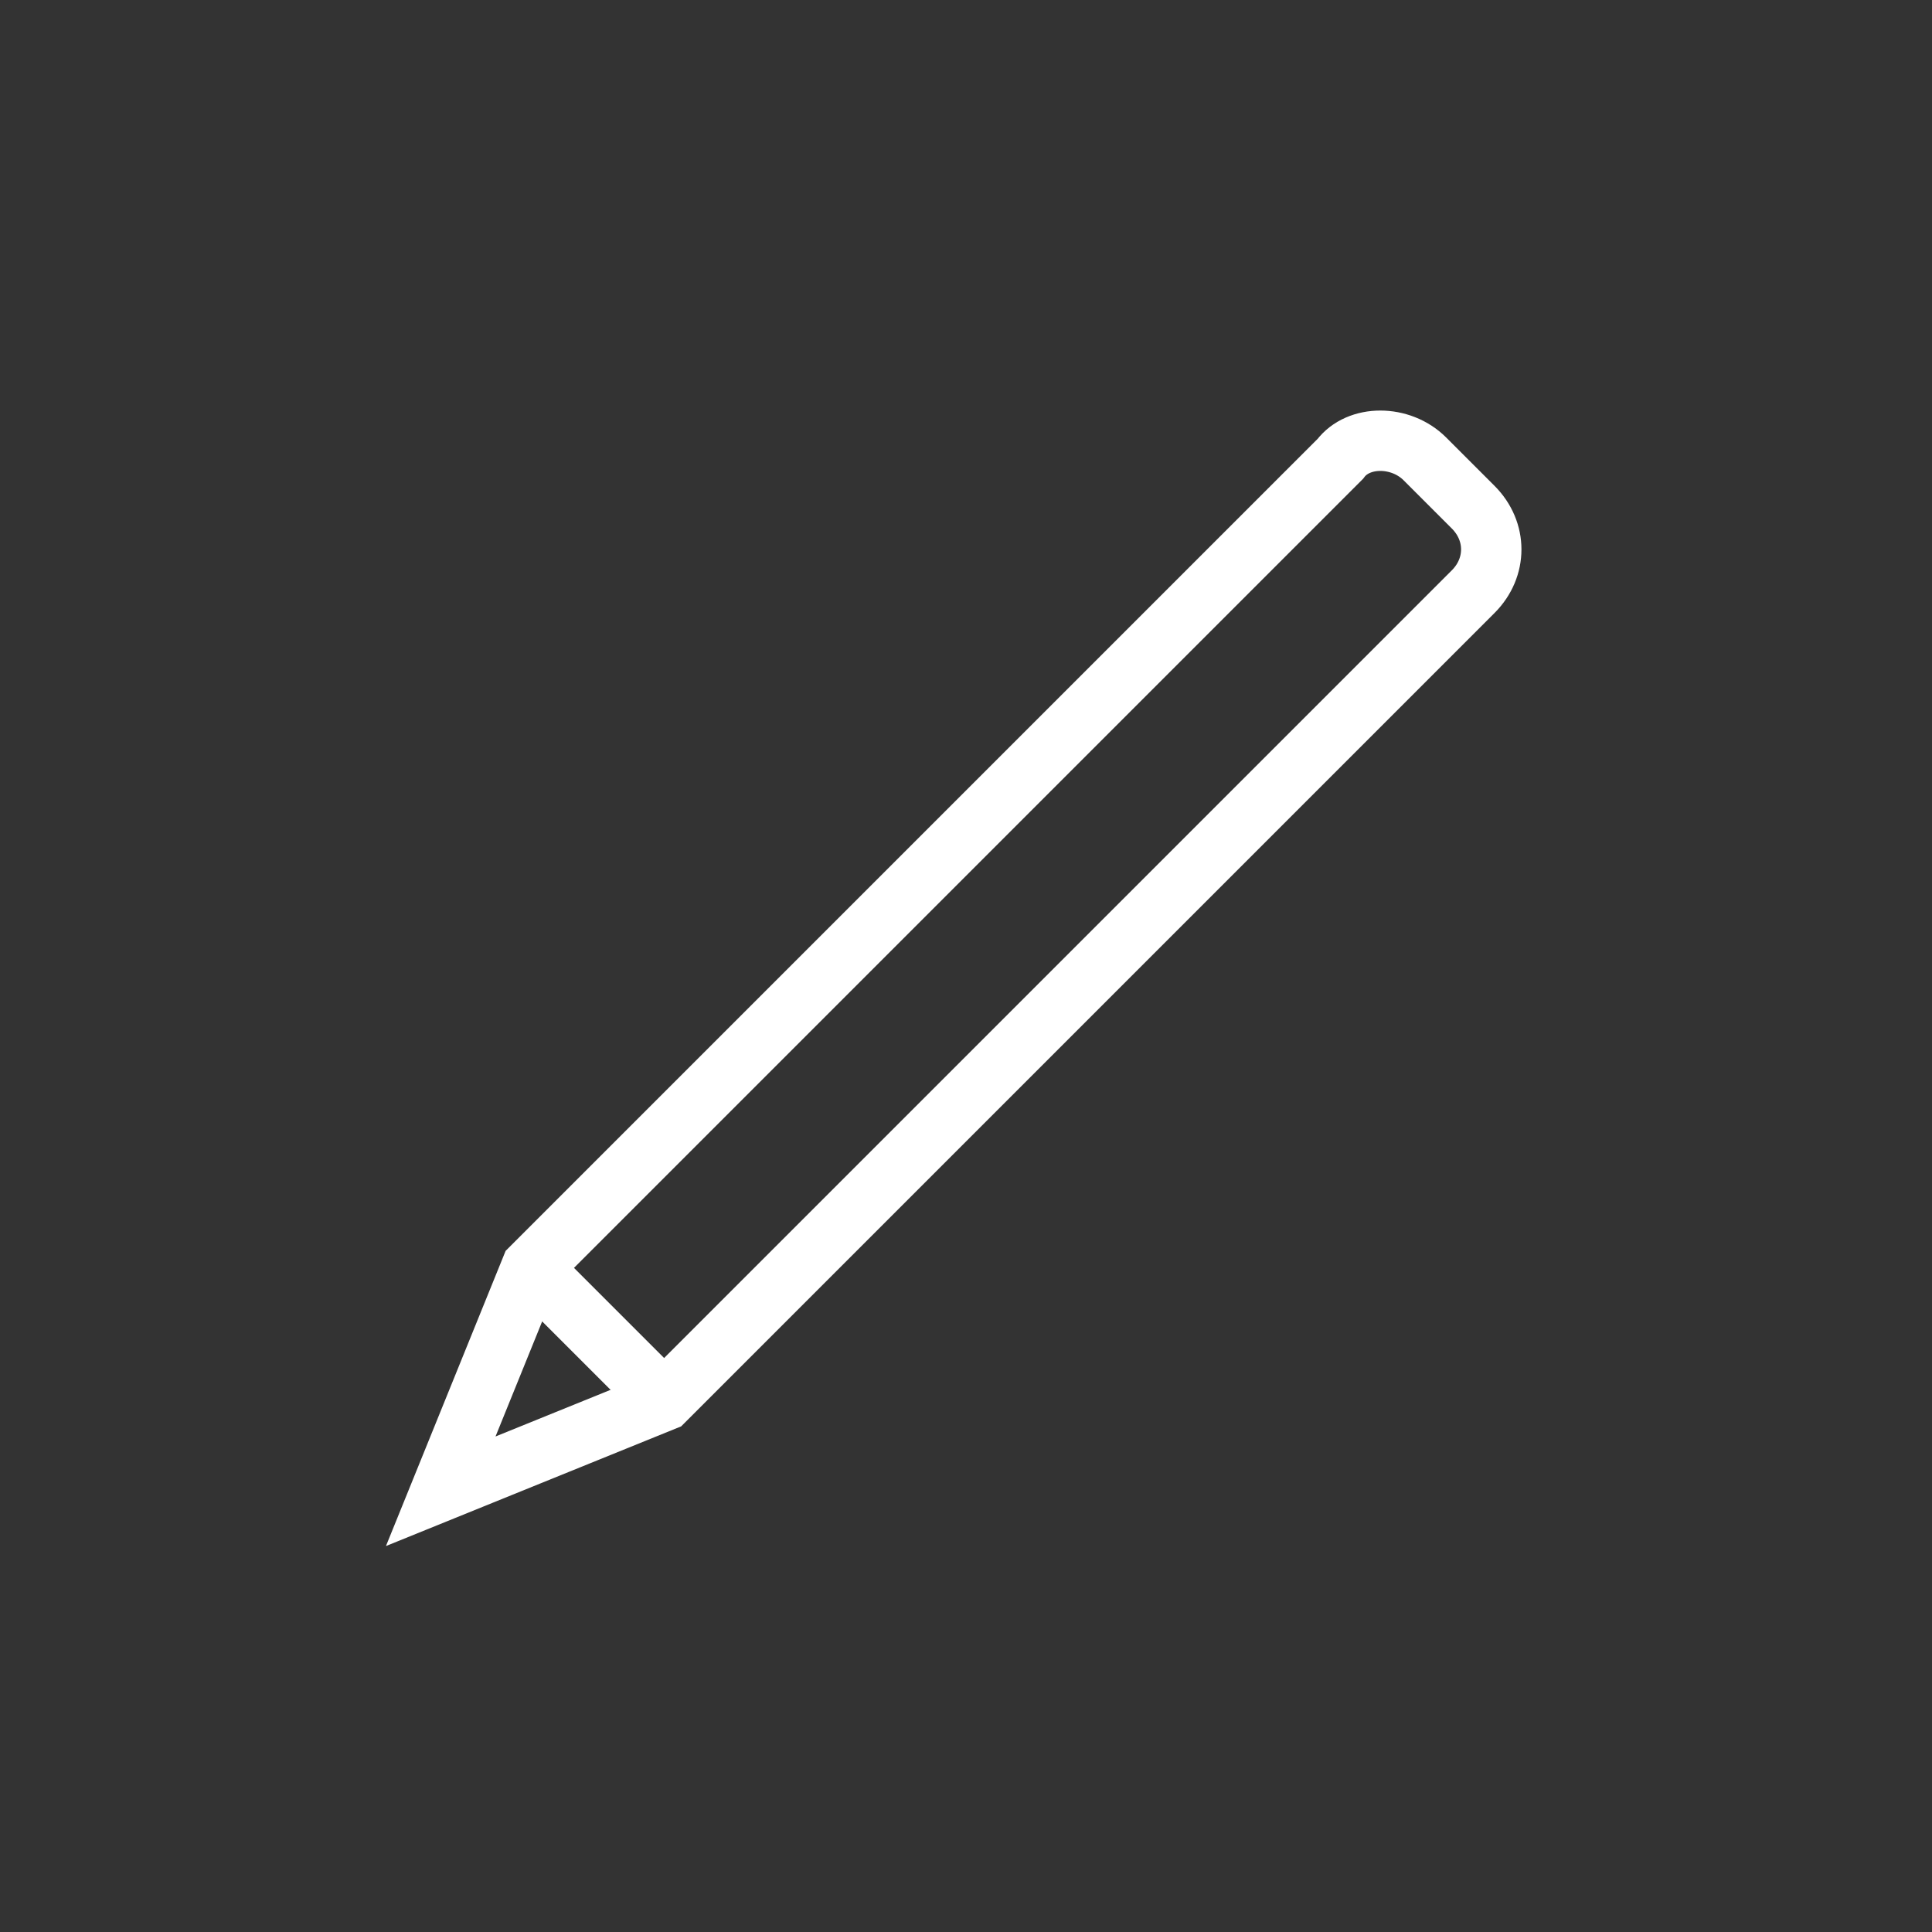 <?xml version="1.0" ?><!DOCTYPE svg  PUBLIC '-//W3C//DTD SVG 1.1//EN'  'http://www.w3.org/Graphics/SVG/1.1/DTD/svg11.dtd'><svg enable-background="new 0 0 32 32" version="1.1" viewBox="0 0 32 32" xml:space="preserve" xmlns="http://www.w3.org/2000/svg" xmlns:xlink="http://www.w3.org/1999/xlink"><rect x="0" y="0" width="32" height="32" fill="#333333" stroke="none"/><g><g id="Guide"/><g id="Notification"/><g id="New_Notification"/><g id="Statistic"/><g id="Favorite"/><g id="Checkbox"/><g id="Writing"><g><path d="M22.2,7.6L8.8,21l-1.5,3.7l3.7-1.5L24.4,9.8c0.4-0.4,0.4-1,0-1.4      l-0.8-0.8C23.2,7.2,22.5,7.2,22.2,7.6z" fill="none" stroke="#fff" stroke-miterlimit="10"/><line fill="none" stroke="#fff" stroke-miterlimit="10" x1="11" x2="8.8" y1="23.2" y2="21"/></g></g><g id="Italic"/><g id="Underline"/><g id="Setting"/><g id="Power"/></g></svg>